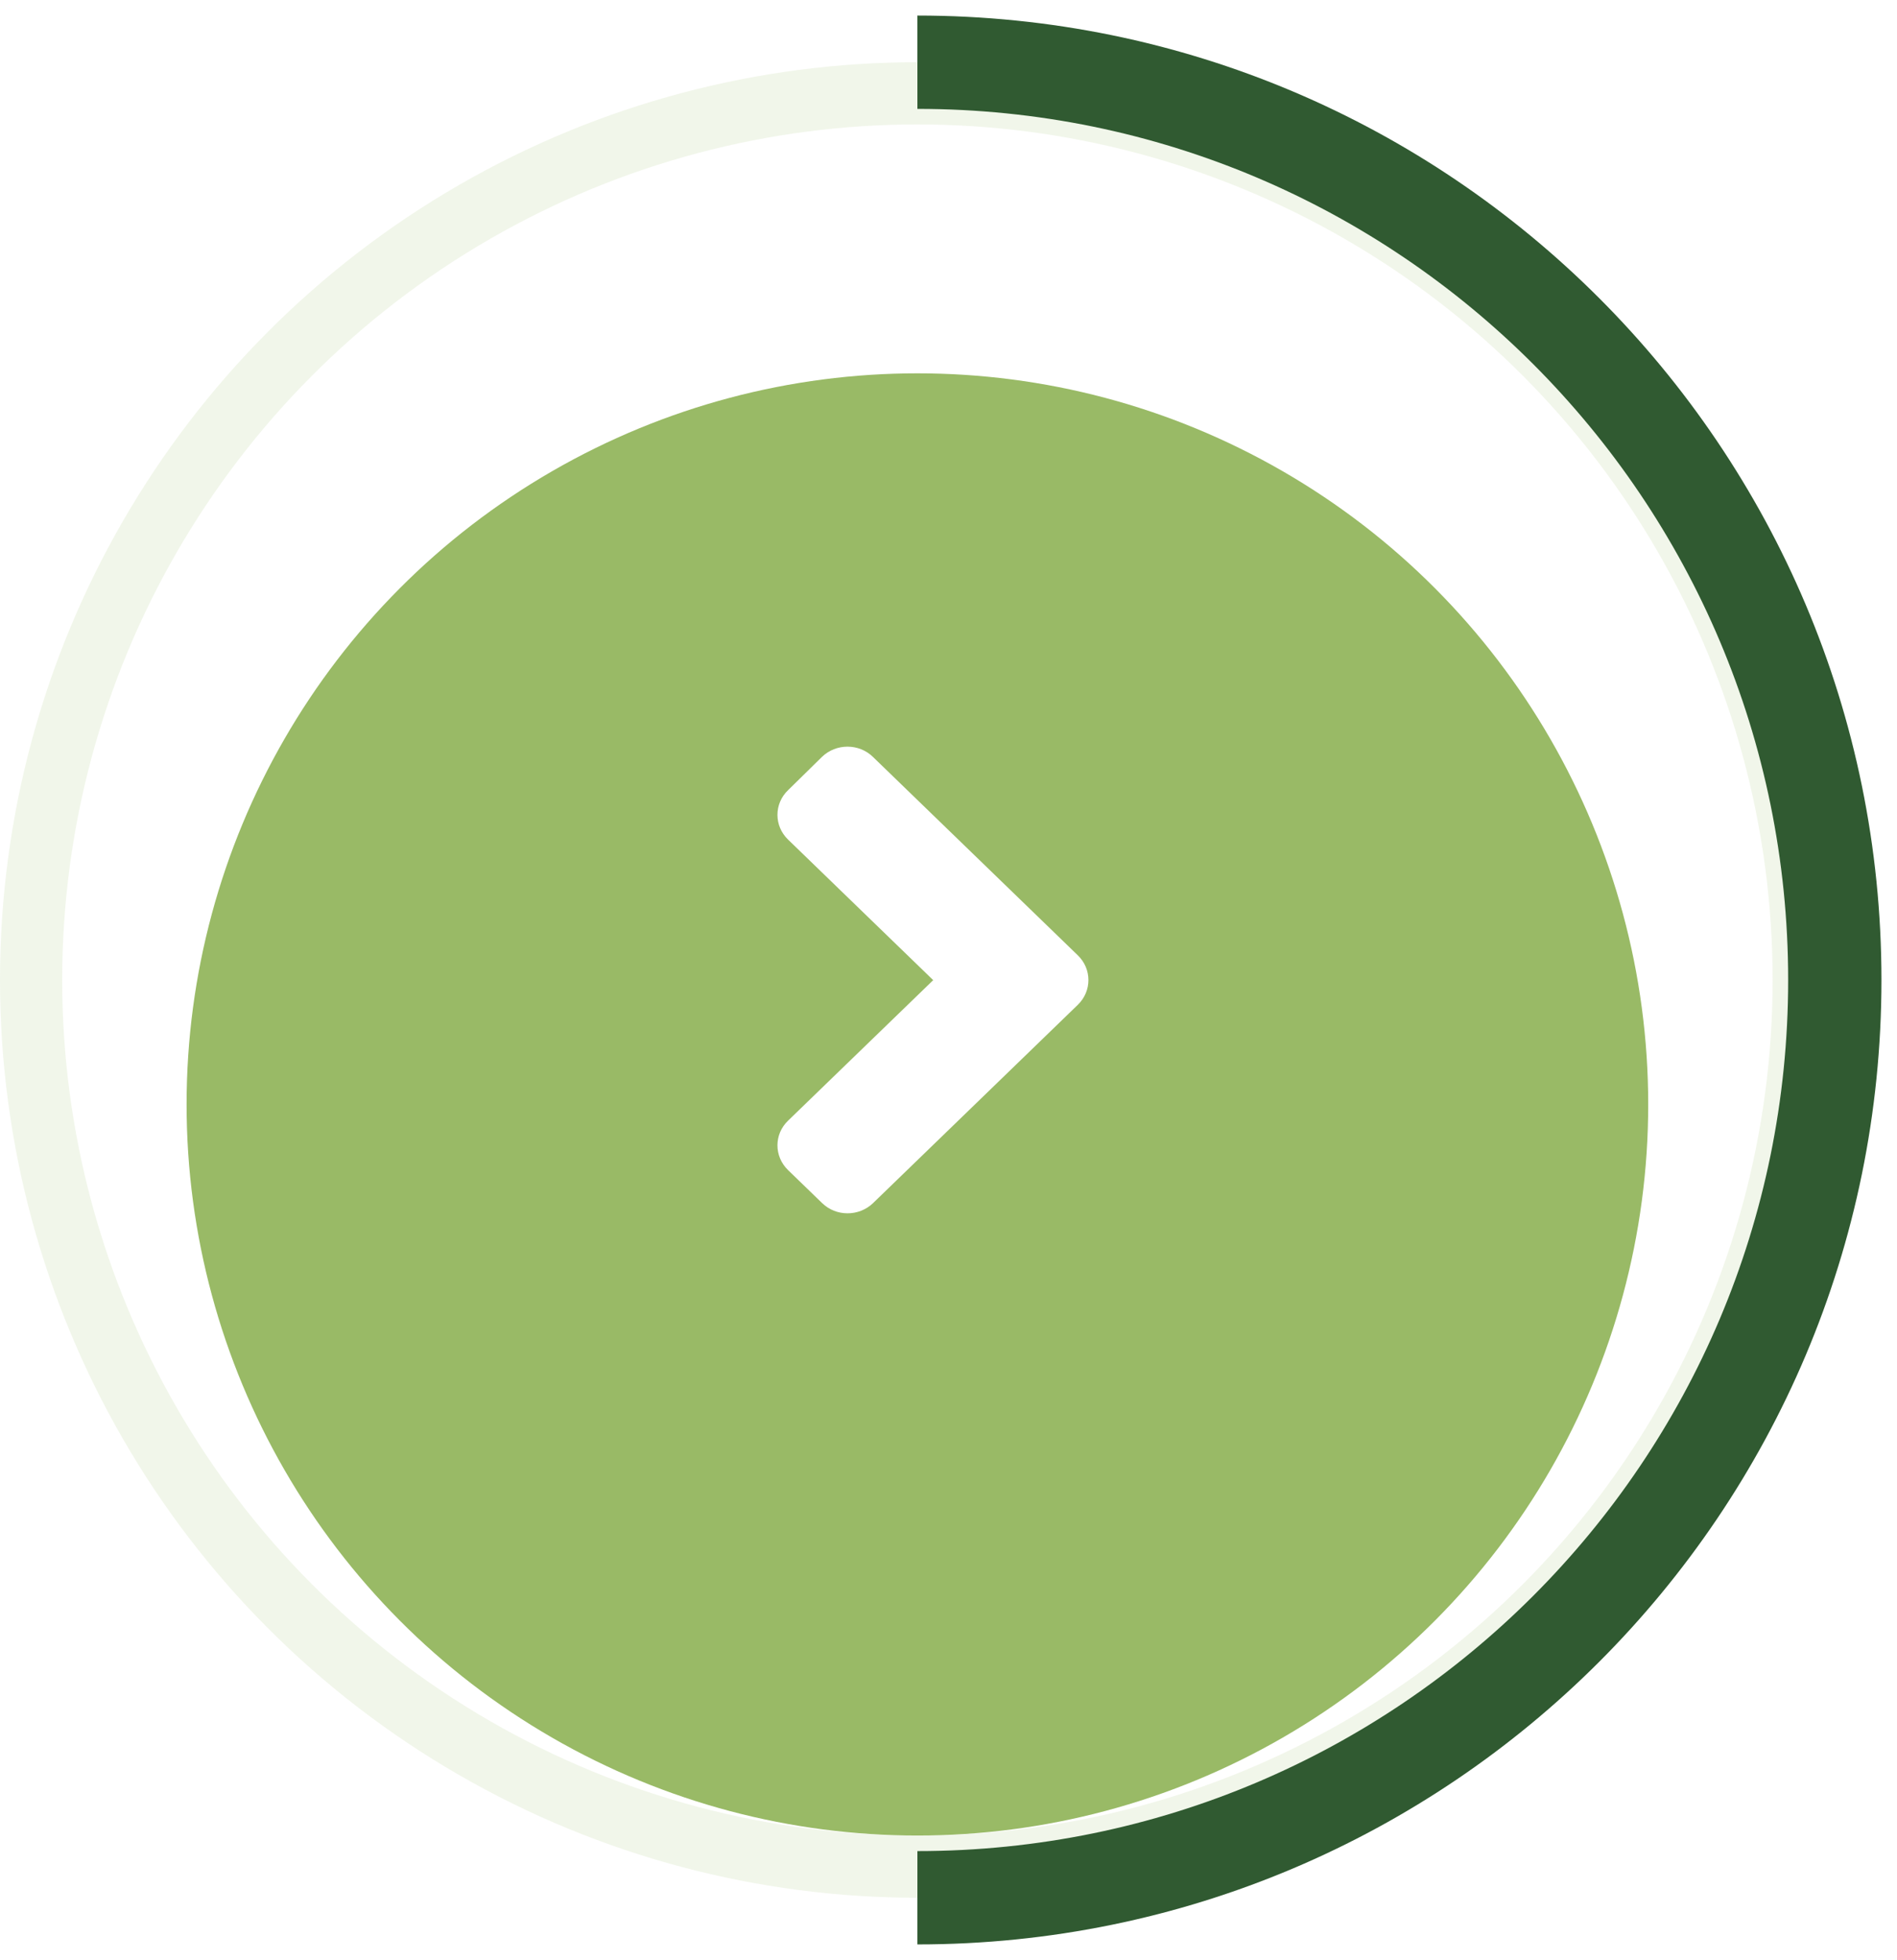 <svg width="61" height="63" viewBox="0 0 61 63" fill="none" xmlns="http://www.w3.org/2000/svg">
<g filter="url(#filter0_d_7_257)">
<circle cx="29.5" cy="31.5" r="23.5" fill="#99BA66"/>
</g>
<circle cx="29.5" cy="31.5" r="28.5" stroke="#99BA66" stroke-opacity="0.14" stroke-width="2"/>
<path d="M29.5 61C45.792 61 59 47.792 59 31.5C59 15.208 45.792 2 29.5 2" stroke="#305A31" stroke-width="3"/>
<path d="M34.659 32.297L28.076 38.67C27.621 39.11 26.885 39.11 26.435 38.67L25.341 37.611C24.886 37.17 24.886 36.458 25.341 36.022L30.008 31.505L25.341 26.987C24.886 26.547 24.886 25.835 25.341 25.399L26.43 24.33C26.885 23.89 27.621 23.89 28.071 24.33L34.654 30.703C35.114 31.144 35.114 31.856 34.659 32.297Z" fill="white"/>
<defs>
<filter id="filter0_d_7_257" x="2" y="8" width="55" height="55" filterUnits="userSpaceOnUse" color-interpolation-filters="sRGB">
<feFlood flood-opacity="0" result="BackgroundImageFix"/>
<feColorMatrix in="SourceAlpha" type="matrix" values="0 0 0 0 0 0 0 0 0 0 0 0 0 0 0 0 0 0 127 0" result="hardAlpha"/>
<feOffset dy="4"/>
<feGaussianBlur stdDeviation="2"/>
<feComposite in2="hardAlpha" operator="out"/>
<feColorMatrix type="matrix" values="0 0 0 0 0 0 0 0 0 0 0 0 0 0 0 0 0 0 0.25 0"/>
<feBlend mode="normal" in2="BackgroundImageFix" result="effect1_dropShadow_7_257"/>
<feBlend mode="normal" in="SourceGraphic" in2="effect1_dropShadow_7_257" result="shape"/>
</filter>
</defs>
</svg>
